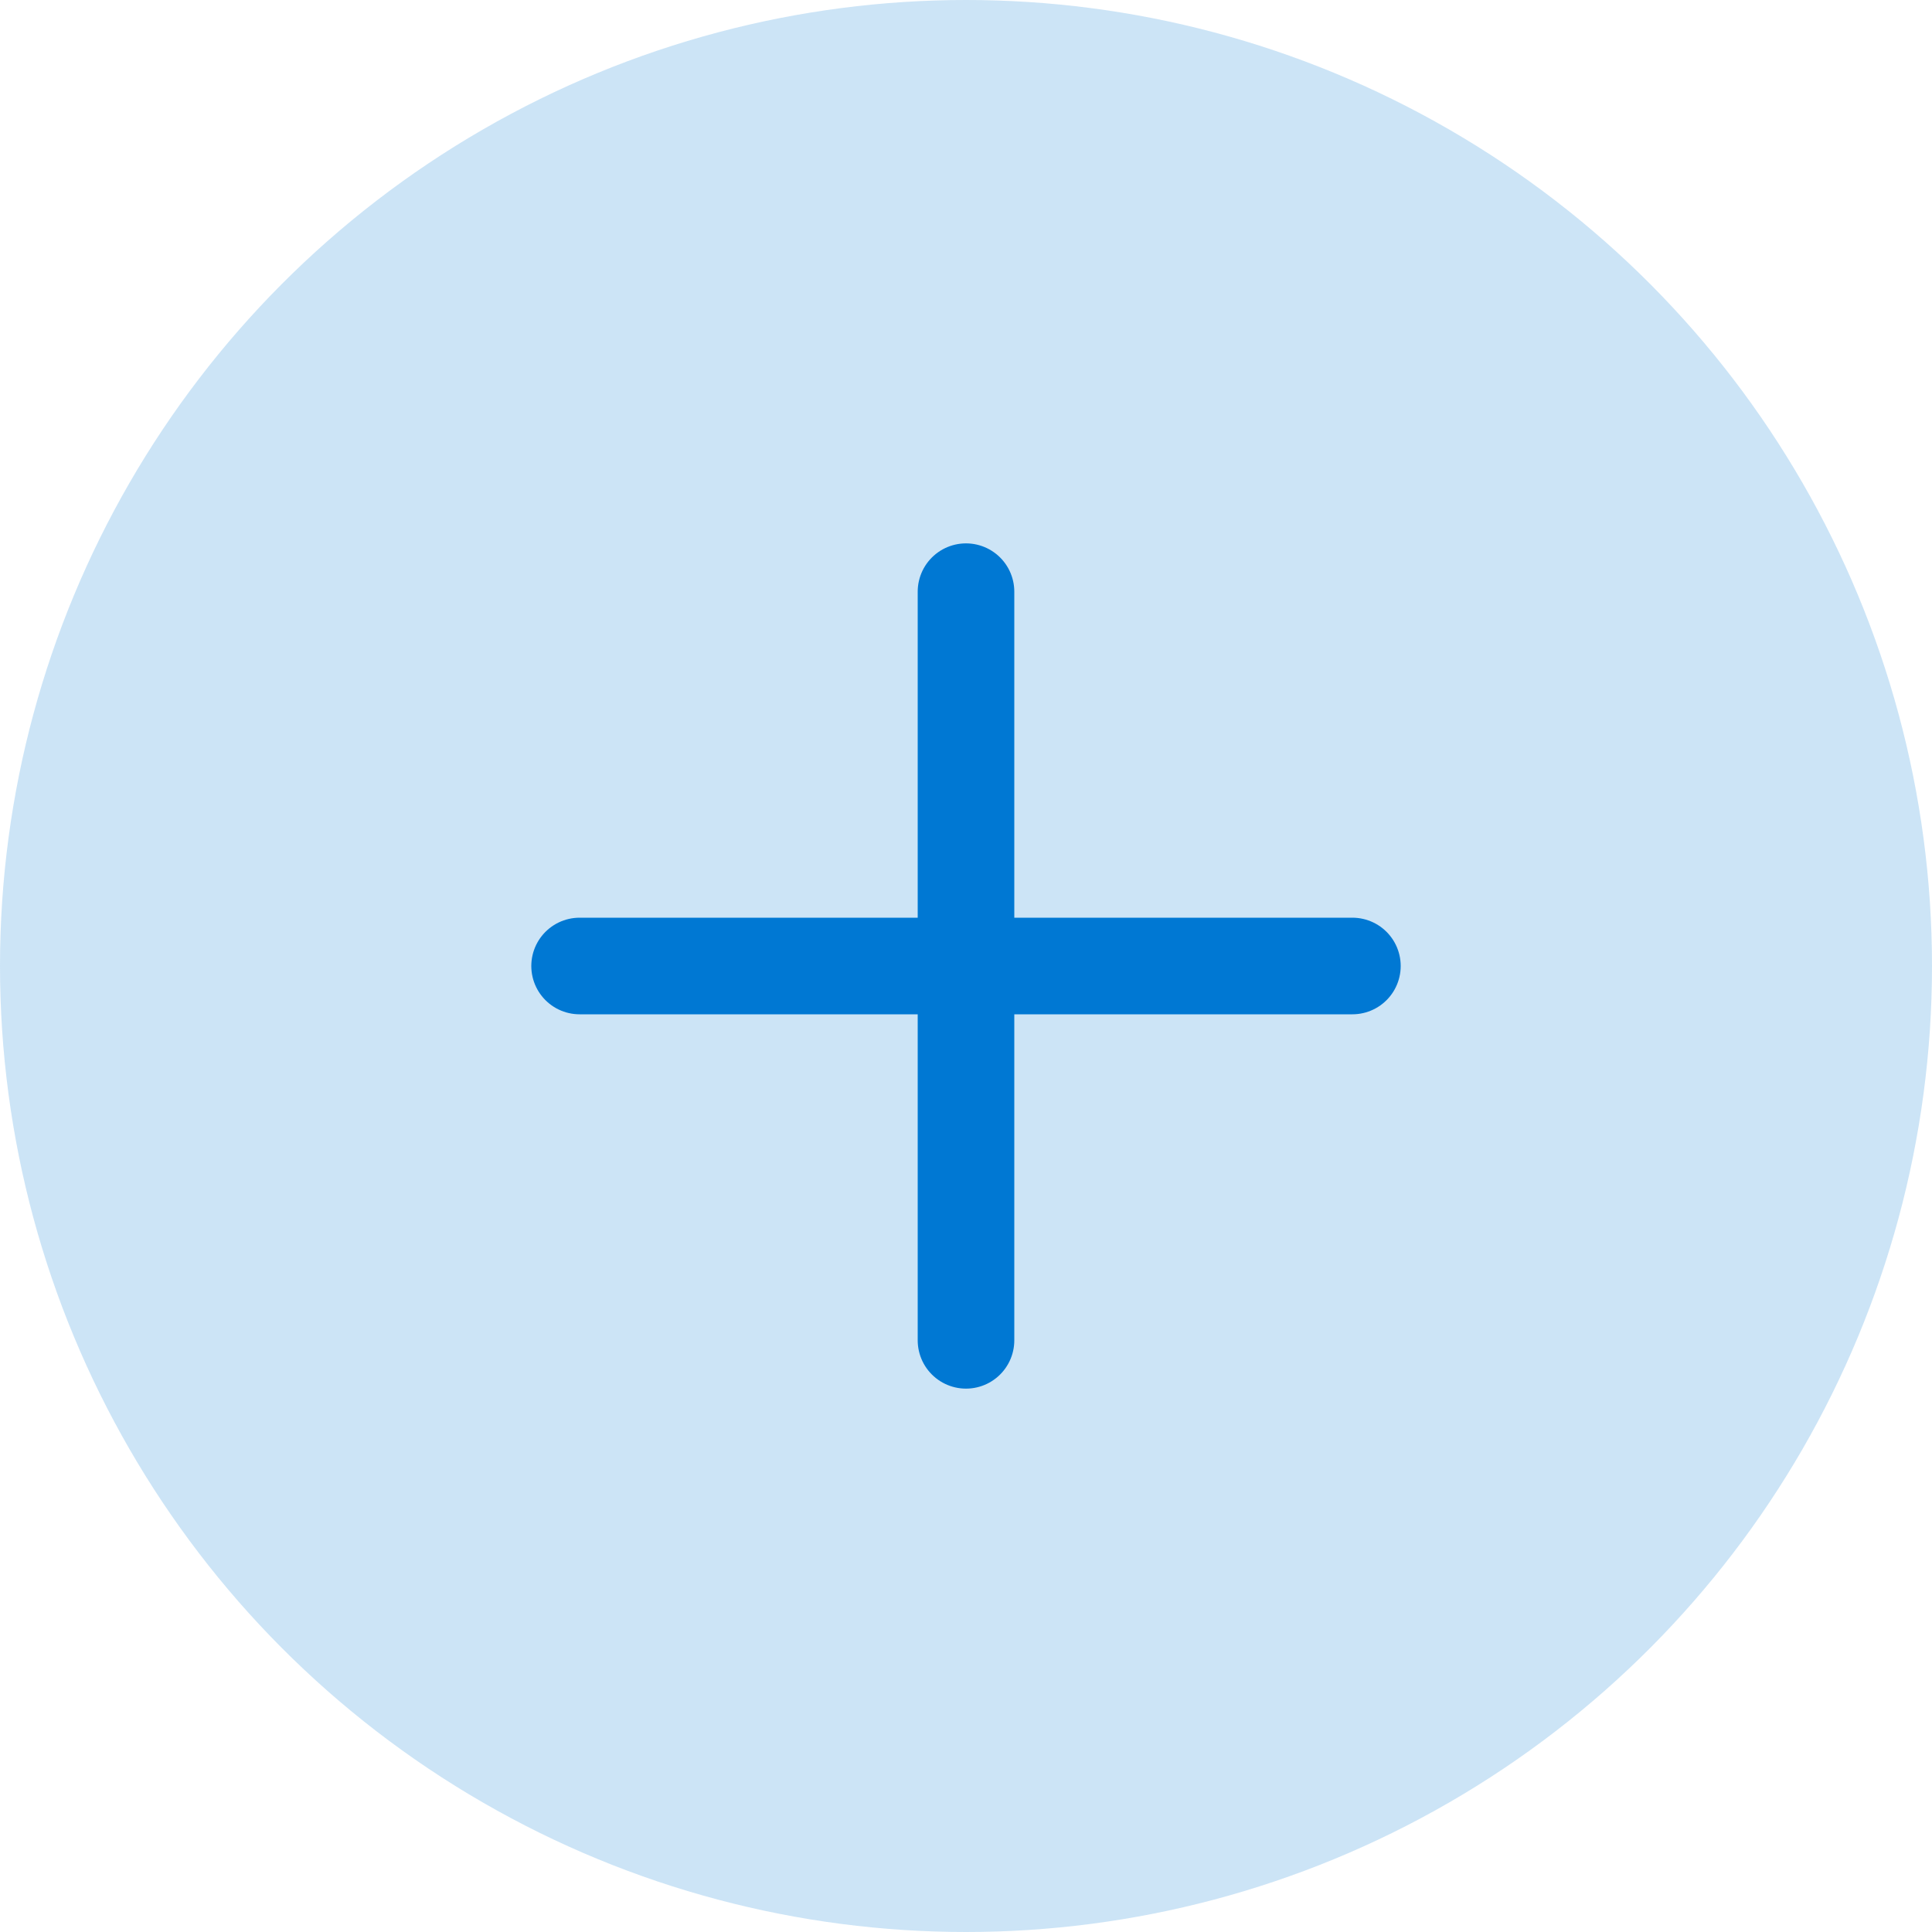 <?xml version="1.0" encoding="UTF-8"?>
<svg width="60px" height="60px" viewBox="0 0 60 60" version="1.1" xmlns="http://www.w3.org/2000/svg" xmlns:xlink="http://www.w3.org/1999/xlink">
    <title>Add-icon</title>
    <g id="Design" stroke="none" stroke-width="1" fill="none" fill-rule="evenodd">
        <g id="Enter-Food-water" transform="translate(-206, -833)">
            <g id="Data" transform="translate(40, 260)">
                <g id="Group-5-Copy" transform="translate(5, 573)">
                    <g id="Add-icon" transform="translate(161, 0)">
                        <circle id="Oval" fill-opacity="0.2" fill="#0078D3" cx="30" cy="30" r="30"></circle>
                        <g id="Add" transform="translate(18, 18.375)" stroke="#0078D3" stroke-linecap="round" stroke-width="3">
                            <line x1="12" y1="23.25" x2="12" y2="0" id="Path"></line>
                            <line x1="12" y1="23.625" x2="12" y2="-0.375" id="Path" transform="translate(12, 11.625) rotate(90) translate(-12, -11.625) "></line>
                        </g>
                    </g>
                </g>
            </g>
        </g>
    </g>
</svg>